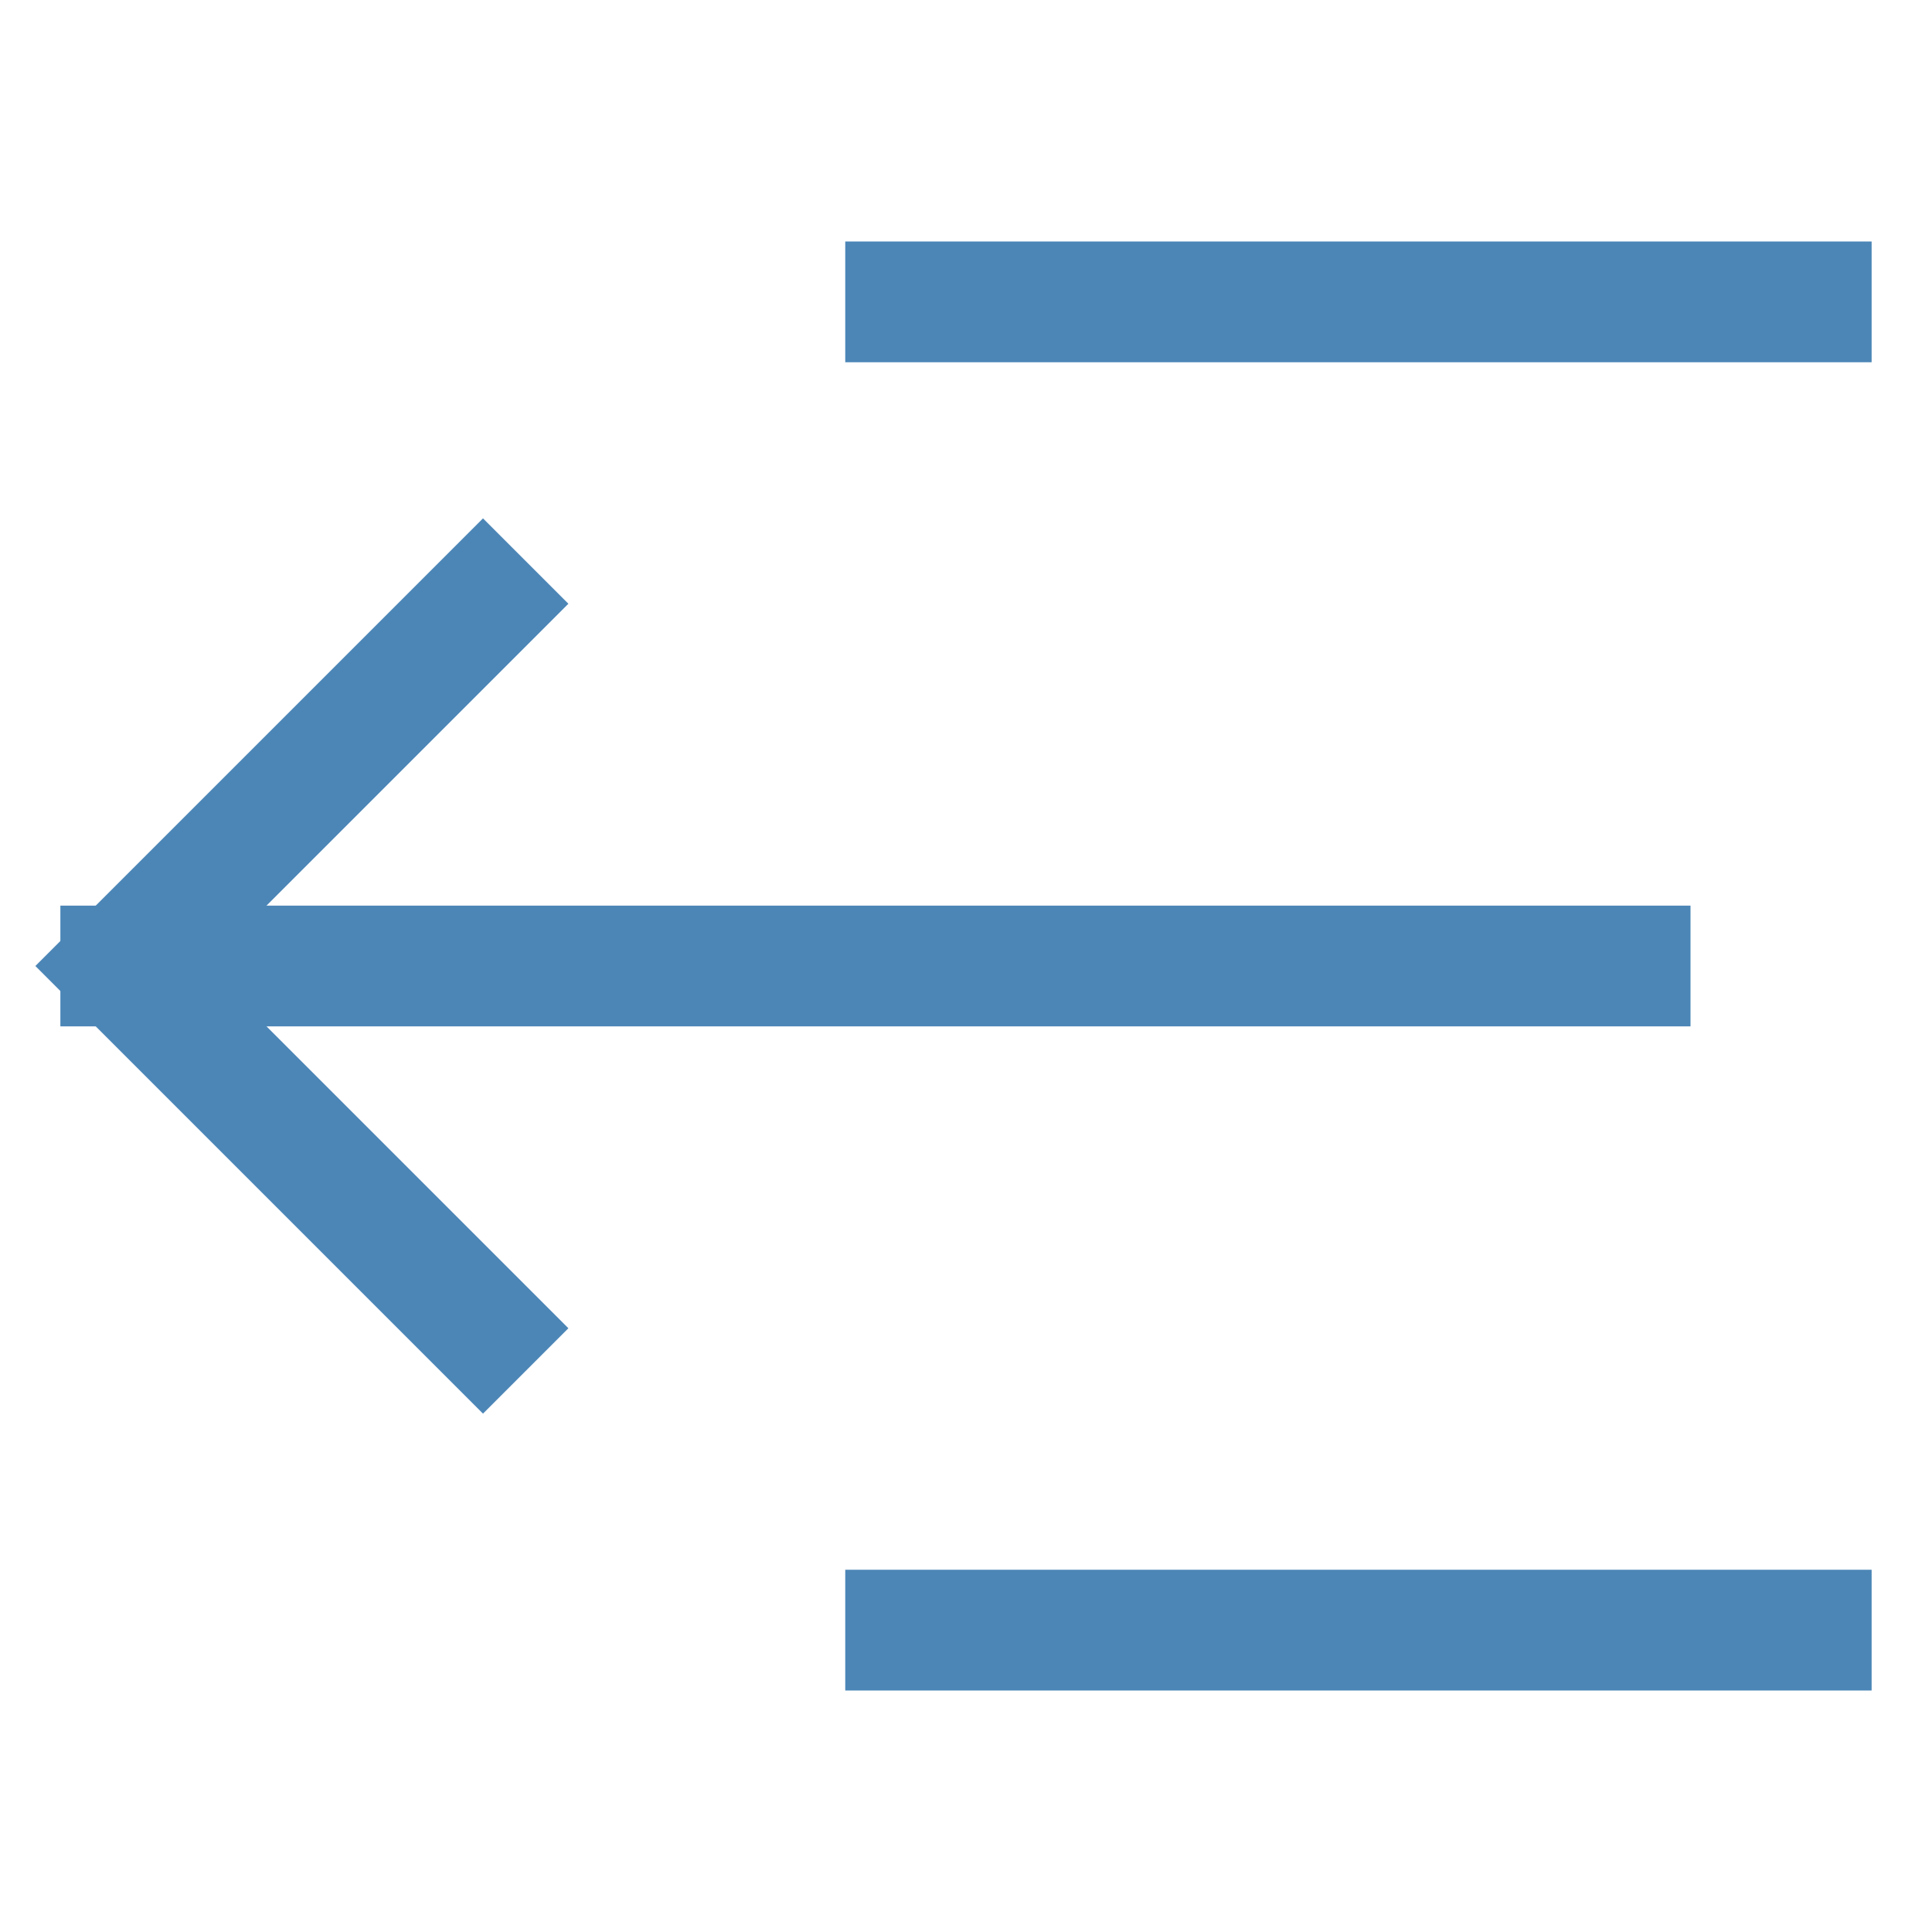 
<svg xmlns="http://www.w3.org/2000/svg" viewBox="0 0 32 32" width="32" height="32">

<title>slide left</title>

<g class="nc-icon-wrapper" stroke-linecap="square" stroke-linejoin="miter" stroke-width="2" fill="#4c86b7" stroke="#4c86b7">

<line data-color="color-2" data-cap="butt" fill="none" stroke-miterlimit="10" x1="27" y1="16" x2="2" y2="16" stroke-linecap="butt"></line> 

<line fill="none" stroke="#4c86b7" stroke-miterlimit="10" x1="30" y1="27" x2="15" y2="27"></line> 

<line fill="none" stroke="#4c86b7" stroke-miterlimit="10" x1="30" y1="5" x2="15" y2="5"></line> 

<polyline data-color="color-2" fill="none" stroke-miterlimit="10" points="8,22 2,16 8,10 "></polyline></g></svg>